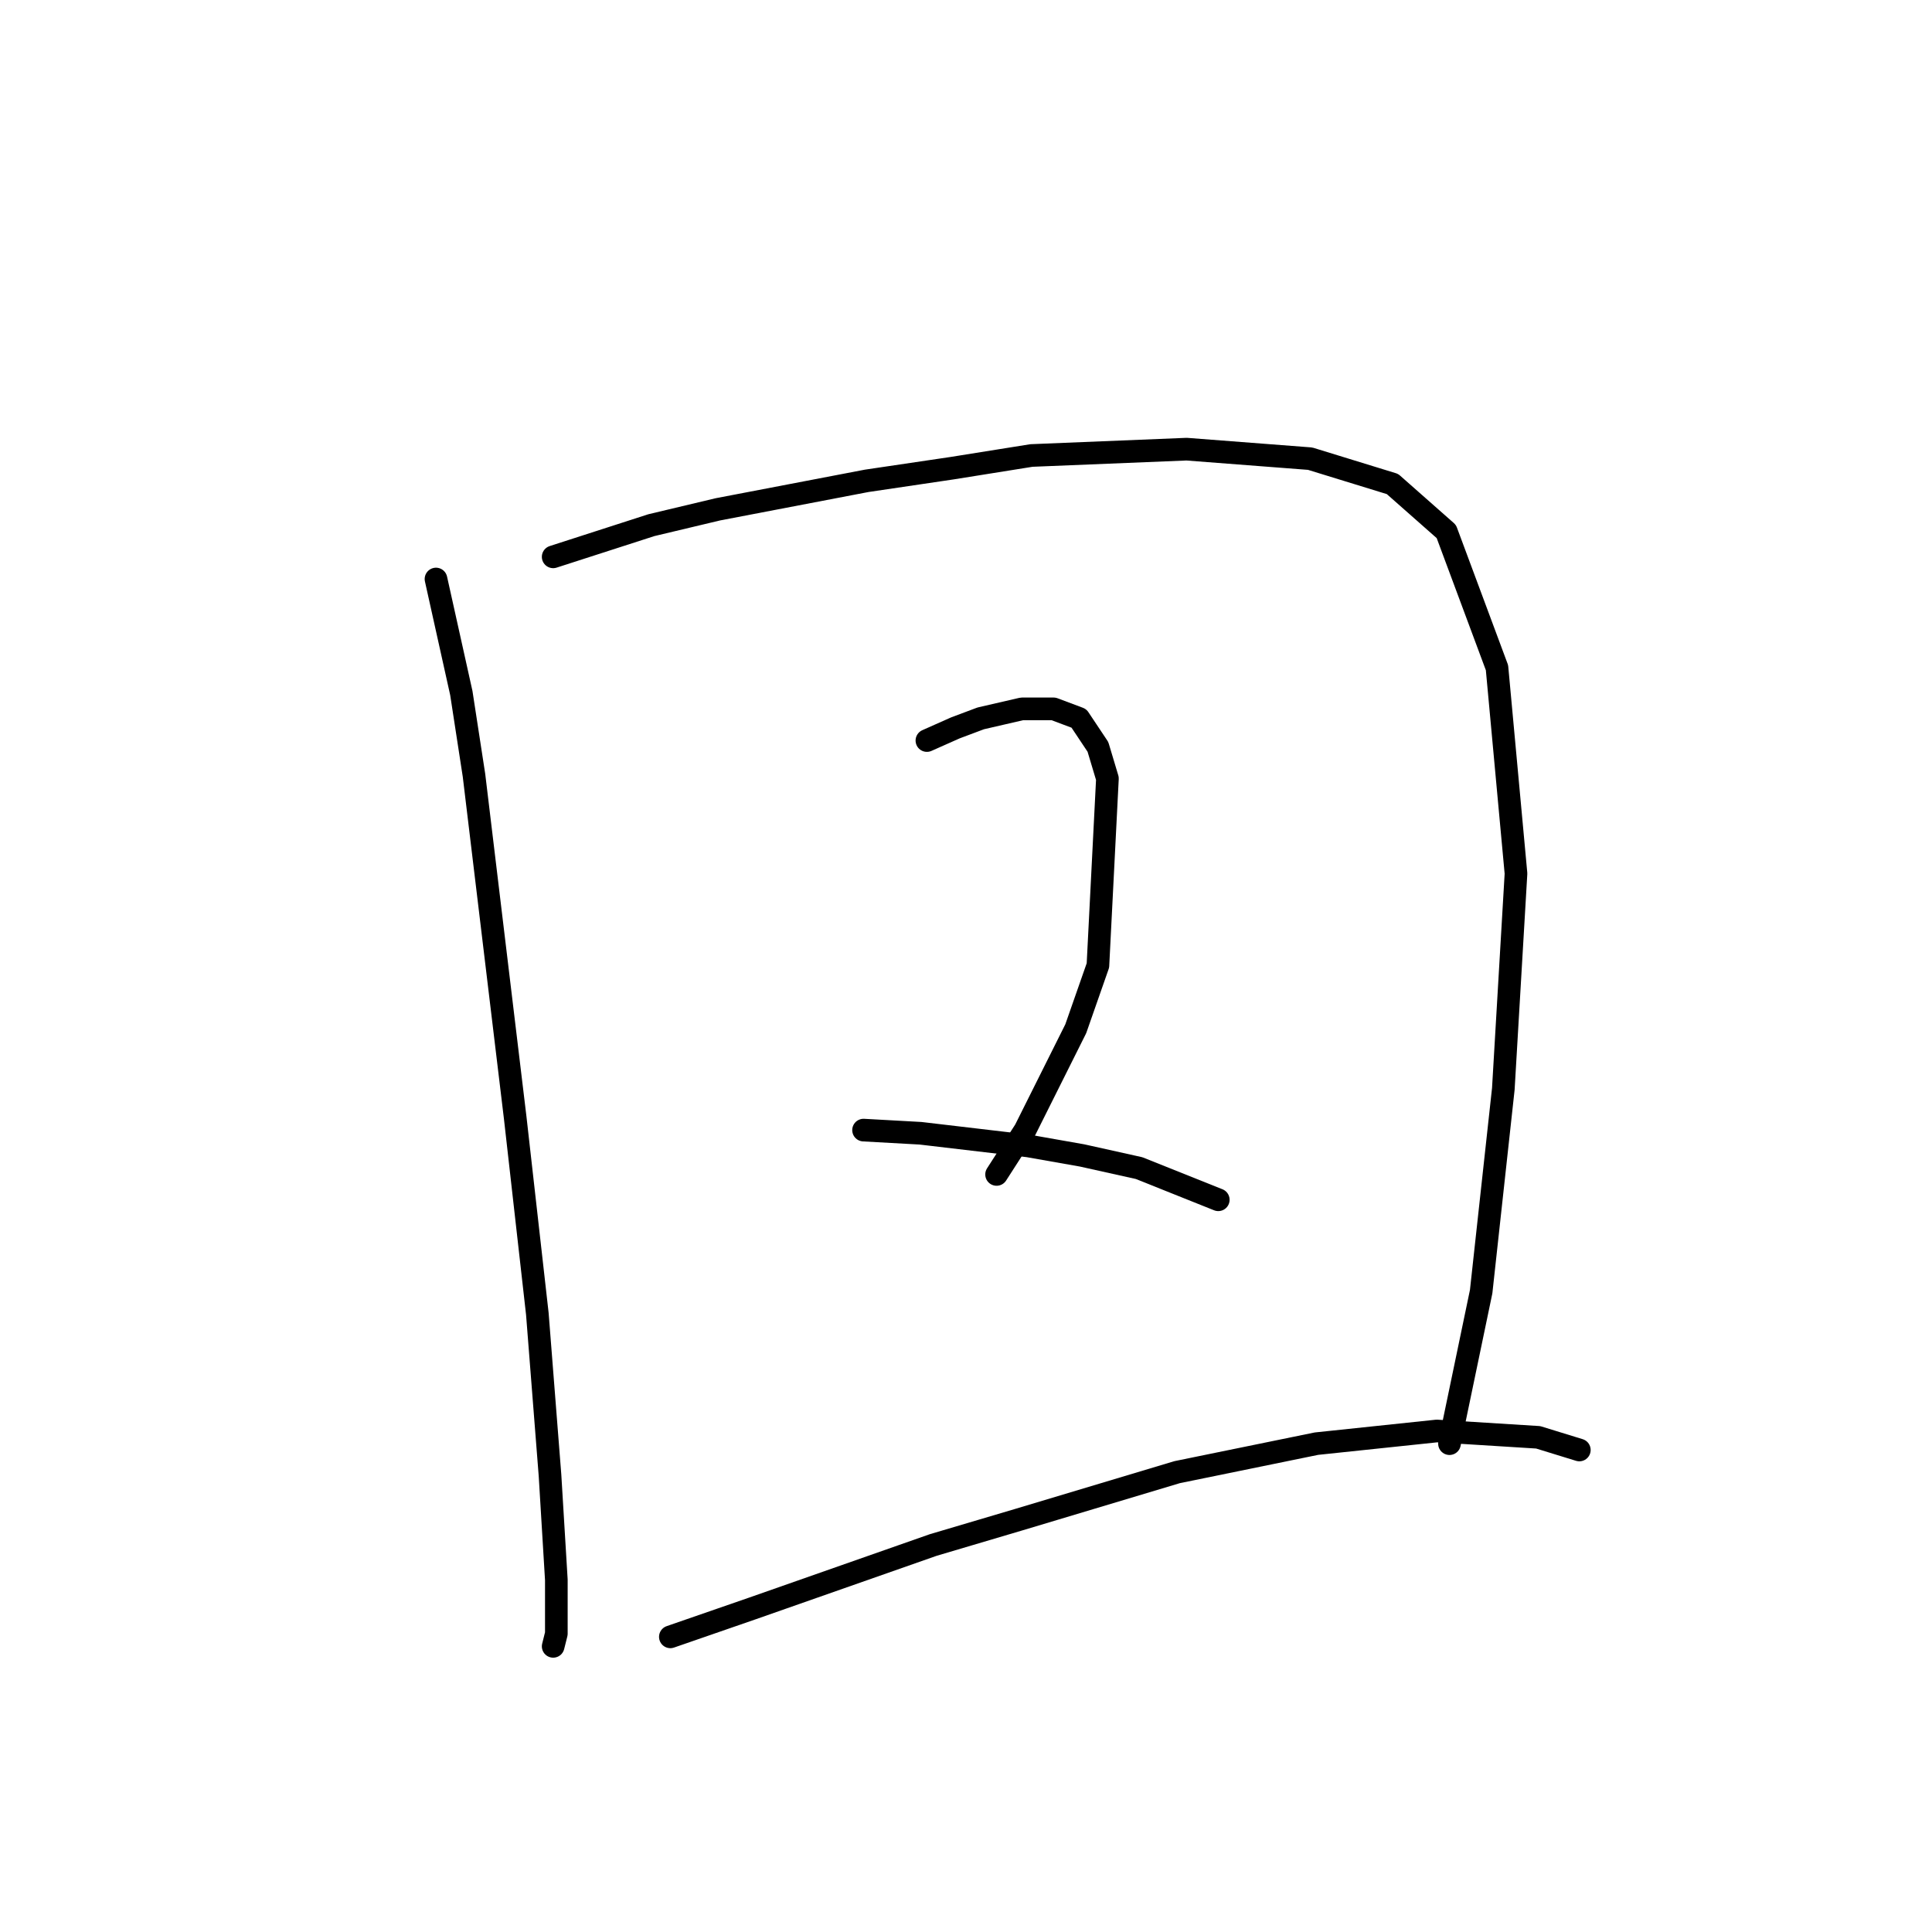 <?xml version="1.0" standalone="no"?>
    <svg width="256" height="256" xmlns="http://www.w3.org/2000/svg" version="1.1">
    <polyline stroke="black" stroke-width="3" stroke-linecap="round" fill="transparent" stroke-linejoin="round" points="57.771 76.723 61.128 91.831 62.807 102.742 68.262 148.066 71.2 174.085 72.879 195.488 73.718 209.337 73.718 216.472 73.298 218.15 73.298 218.15 " />
        <polyline stroke="black" stroke-width="3" stroke-linecap="round" fill="transparent" stroke-linejoin="round" points="73.298 73.785 86.308 69.588 95.121 67.49 114.845 63.713 126.176 62.034 136.668 60.356 157.232 59.516 173.599 60.775 184.51 64.133 191.644 70.428 198.359 88.473 200.877 115.752 199.198 144.289 196.261 171.148 192.064 191.292 192.064 191.292 " />
        <polyline stroke="black" stroke-width="3" stroke-linecap="round" fill="transparent" stroke-linejoin="round" points="122.819 98.126 126.596 96.447 129.953 95.188 135.409 93.929 139.606 93.929 142.963 95.188 145.481 98.965 146.74 103.162 145.481 127.922 142.543 136.315 135.829 149.745 132.052 155.62 132.052 155.62 " />
        <polyline stroke="black" stroke-width="3" stroke-linecap="round" fill="transparent" stroke-linejoin="round" points="114.426 149.745 121.98 150.164 136.248 151.843 143.383 153.102 150.937 154.781 161.428 158.977 161.428 158.977 " />
        <polyline stroke="black" stroke-width="3" stroke-linecap="round" fill="transparent" stroke-linejoin="round" points="88.826 216.891 99.737 213.114 123.658 204.721 134.989 201.364 155.973 195.069 174.438 191.292 190.385 189.613 203.815 190.452 209.27 192.131 209.27 192.131 " />
        </svg>
